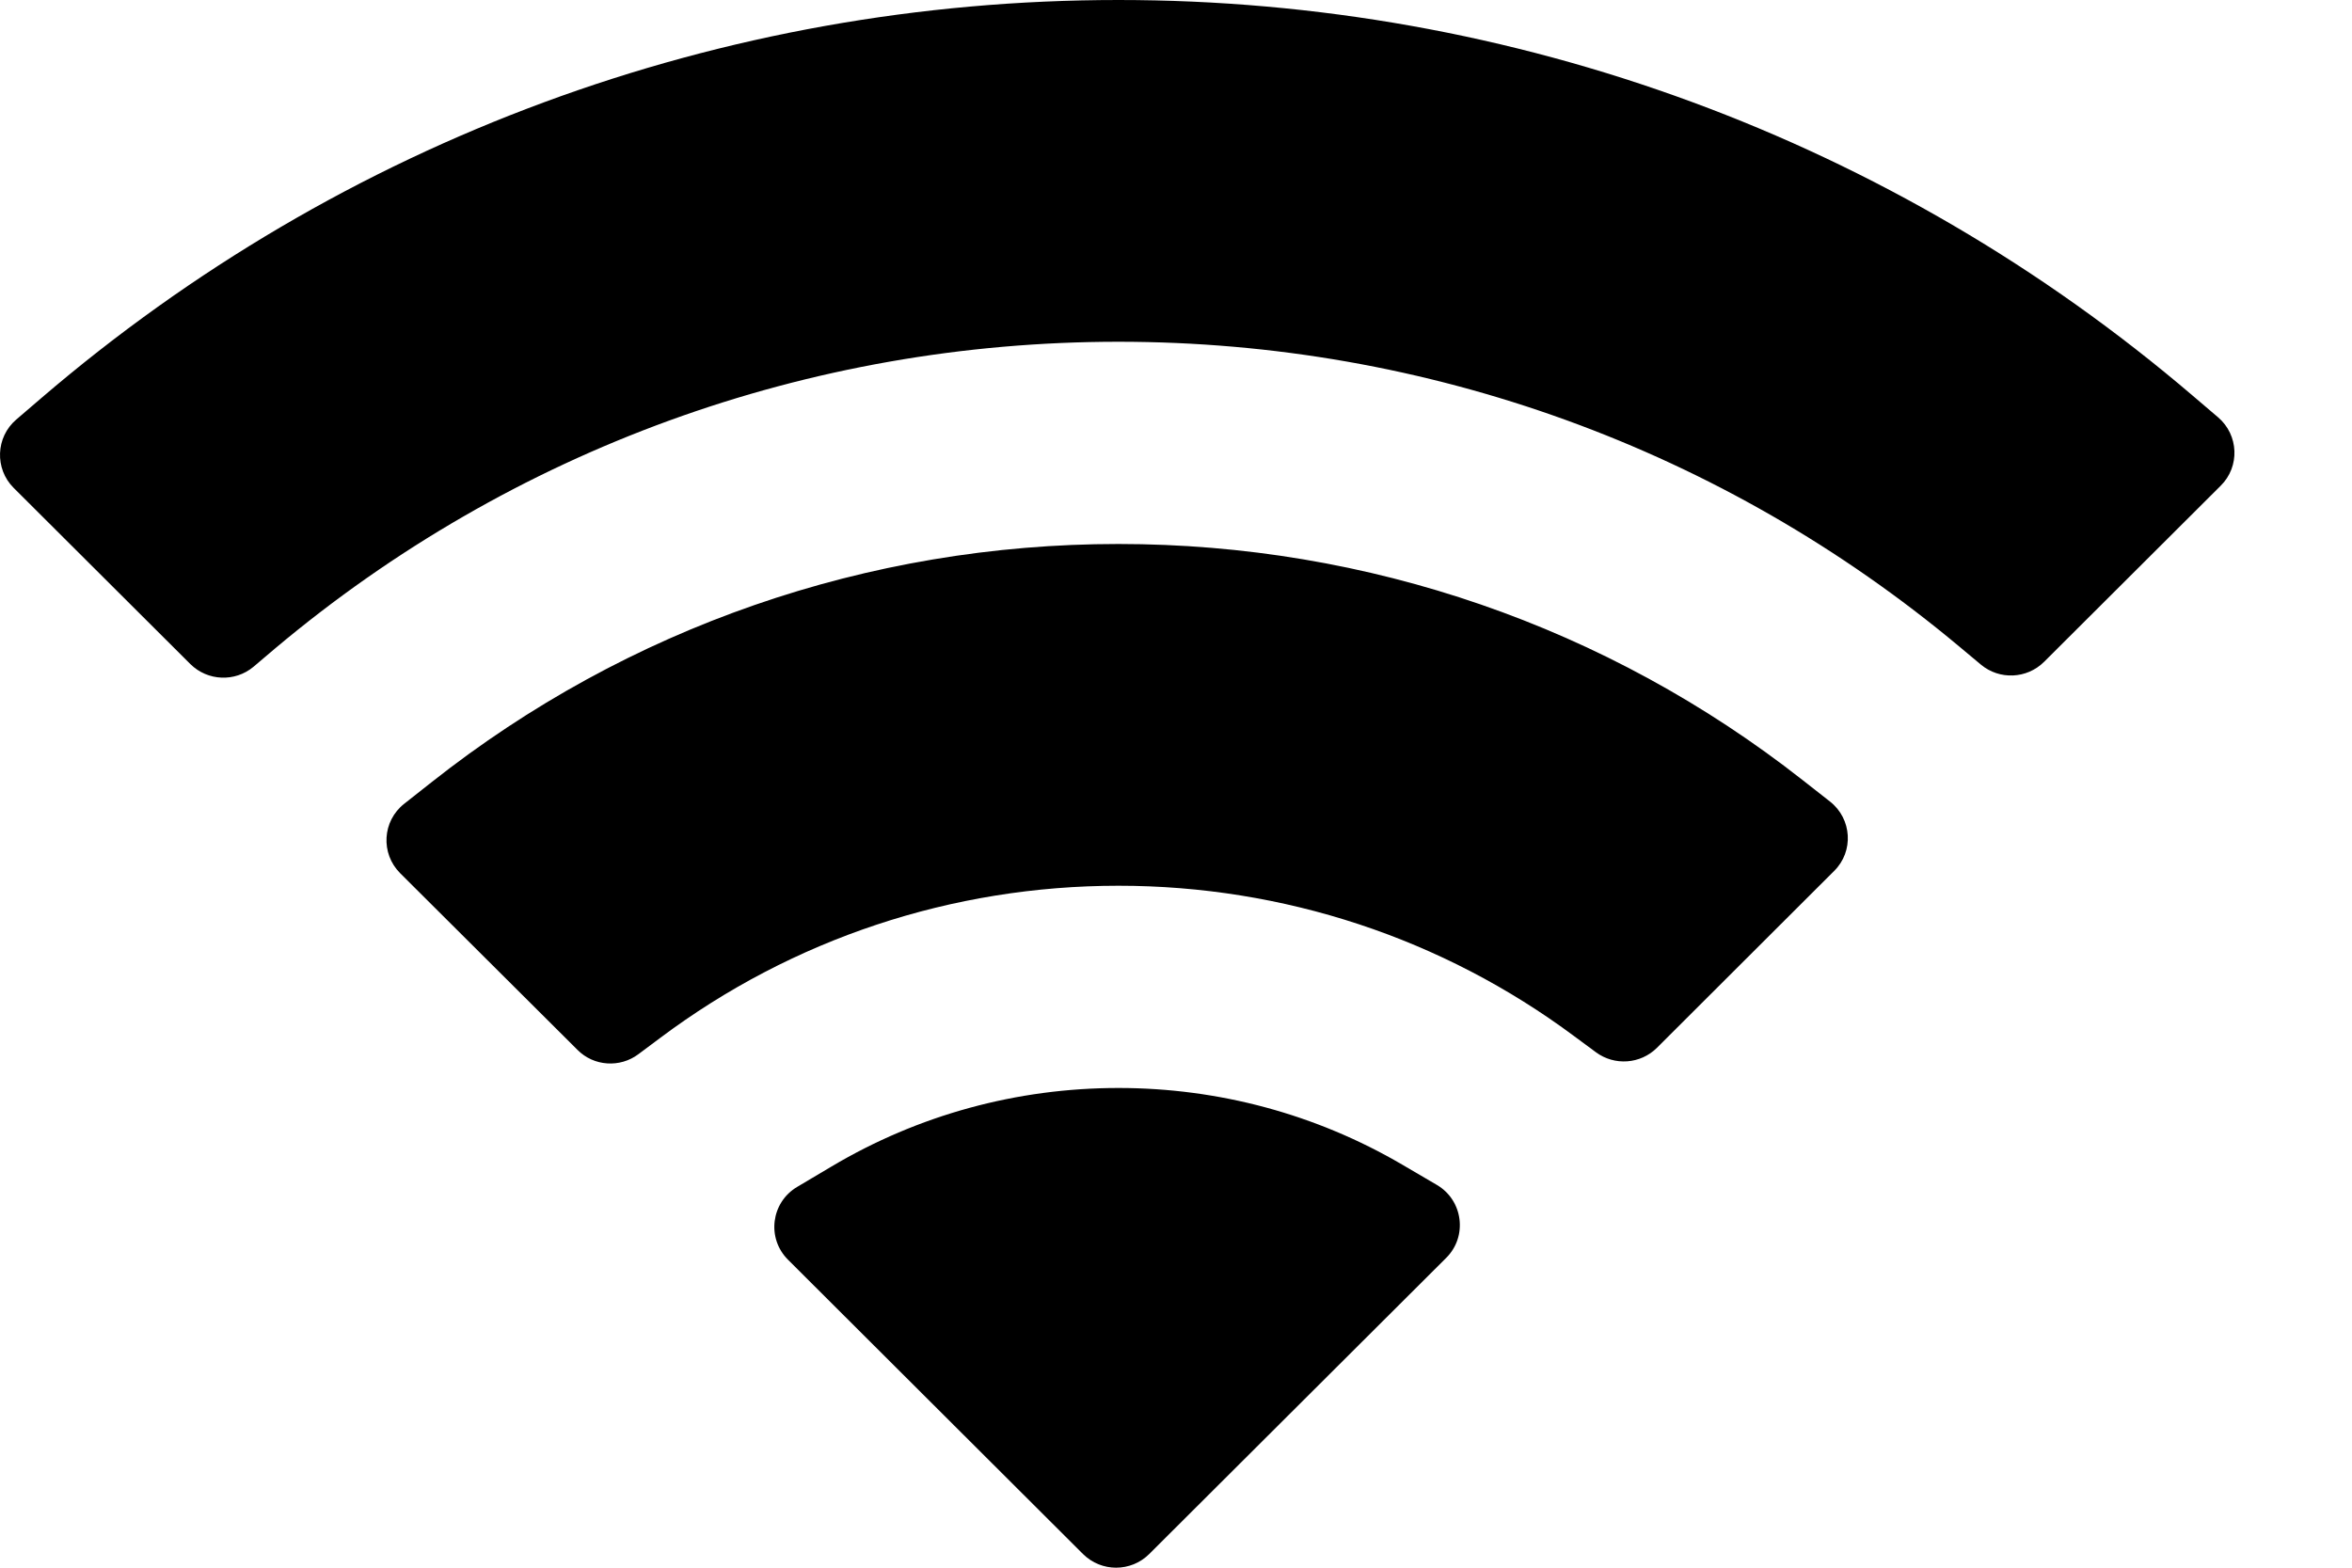 ﻿<?xml version="1.0" encoding="utf-8"?>
<svg version="1.1" xmlns:xlink="http://www.w3.org/1999/xlink" width="15px" height="10px" xmlns="http://www.w3.org/2000/svg">
  <g transform="matrix(1 0 0 1 -316 -18 )">
    <path d="M 14.146 2.662  L 13.983 2.523  C 12.072 0.891  9.657 0  7.133 0  C 4.601 0  2.18 0.896  0.266 2.537  L 0.104 2.676  C -0.028 2.789  -0.035 2.99  0.087 3.112  L 1.214 4.236  C 1.324 4.345  1.499 4.352  1.617 4.253  L 1.756 4.135  C 3.263 2.869  5.155 2.18  7.133 2.18  C 9.104 2.18  10.989 2.865  12.494 4.123  L 12.634 4.24  C 12.752 4.338  12.926 4.331  13.036 4.222  L 14.163 3.098  C 14.286 2.976  14.278 2.775  14.146 2.662  Z M 2.753 4.989  C 4 4.003  5.534 3.47  7.133 3.47  C 8.724 3.47  10.251 3.998  11.495 4.975  L 11.671 5.113  C 11.811 5.223  11.824 5.431  11.697 5.556  L 10.567 6.684  C 10.462 6.788  10.297 6.8  10.178 6.712  L 10.04 6.61  C 9.2 5.985  8.186 5.65  7.133 5.65  C 6.073 5.65  5.053 5.989  4.21 6.621  L 4.072 6.724  C 3.954 6.813  3.787 6.802  3.683 6.697  L 2.552 5.57  C 2.426 5.444  2.438 5.237  2.578 5.127  L 2.753 4.989  Z M 5.303 7.441  C 5.856 7.112  6.485 6.94  7.133 6.94  C 7.772 6.94  8.394 7.108  8.941 7.428  L 9.163 7.558  C 9.331 7.656  9.361 7.887  9.223 8.024  L 7.329 9.913  C 7.212 10.029  7.024 10.029  6.907 9.913  L 5.026 8.036  C 4.888 7.899  4.917 7.67  5.084 7.571  L 5.303 7.441  Z " fill-rule="nonzero" fill="#000000" stroke="none" transform="matrix(1 0 0 1 316 18 )" />
  </g>
</svg>